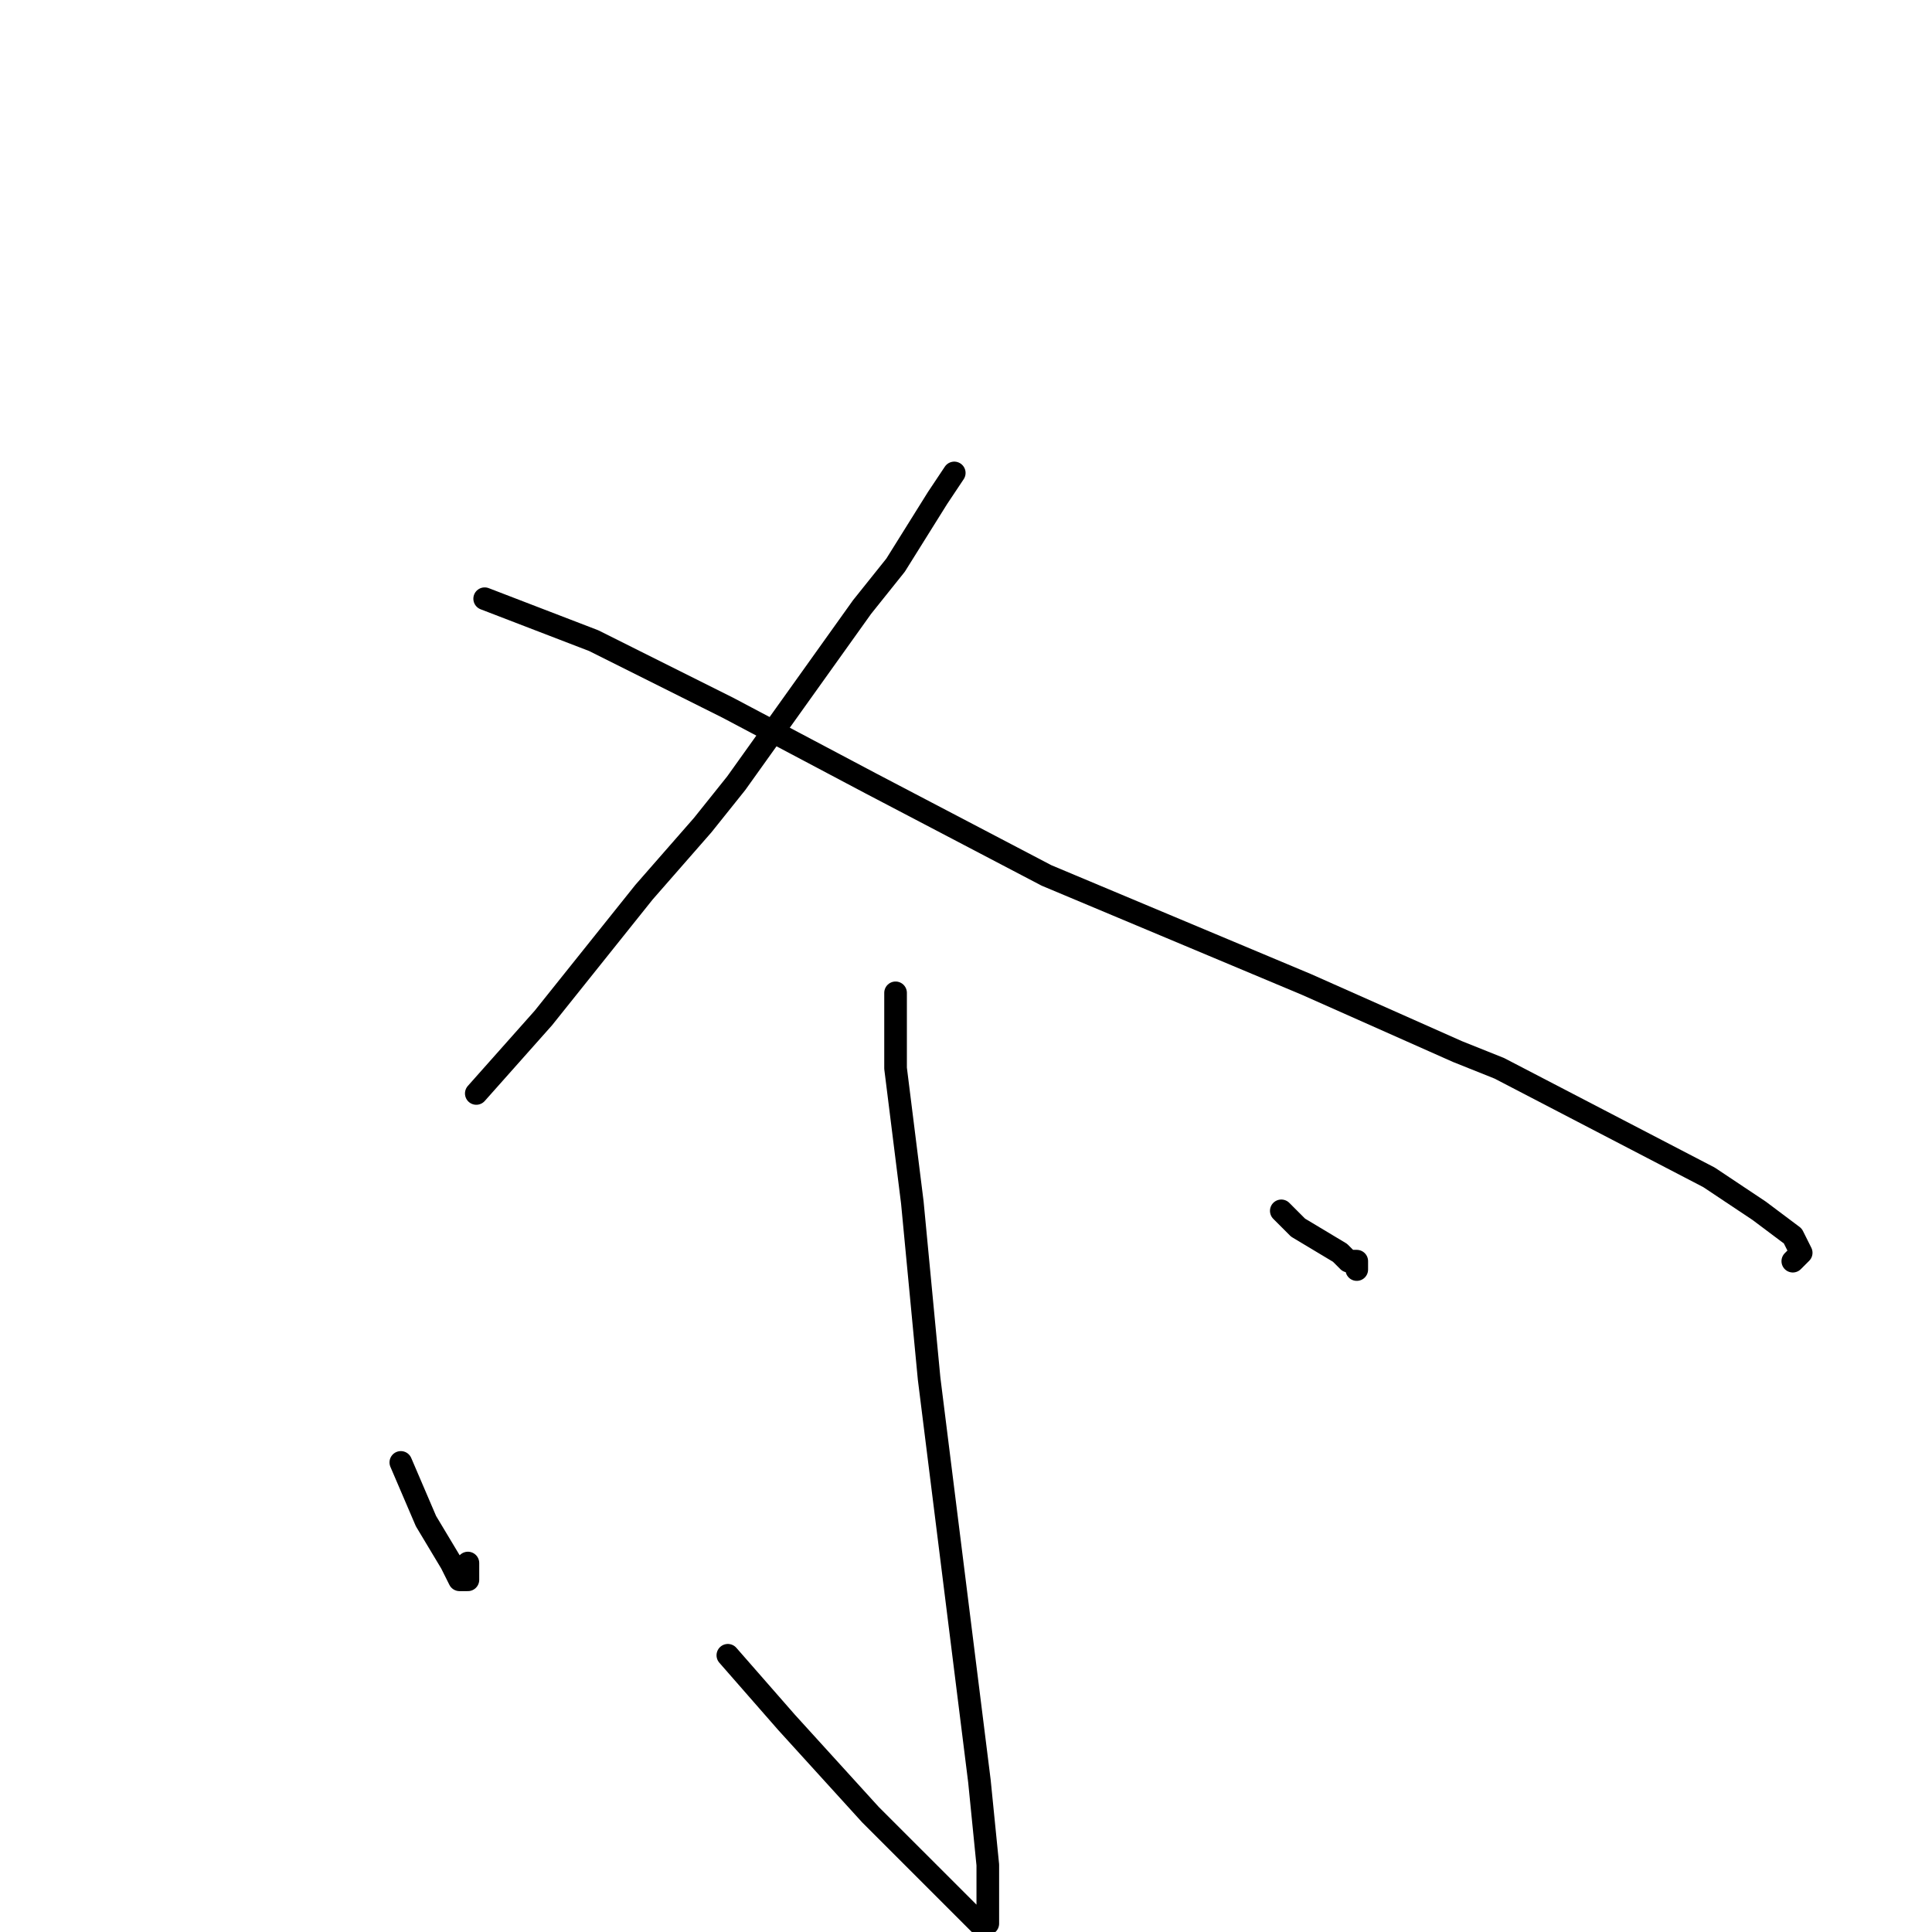 <?xml version="1.0" standalone="no"?>
    <svg width="256" height="256" xmlns="http://www.w3.org/2000/svg" version="1.1">
    <polyline stroke="black" stroke-width="3" stroke-linecap="round" fill="transparent" stroke-linejoin="round" points="126.444 62.667 124.222 66 118.667 74.889 114.222 80.444 97.556 103.778 93.111 109.333 85.333 118.222 72 134.889 63.111 144.889 63.111 144.889 " />
        <polyline stroke="black" stroke-width="3" stroke-linecap="round" fill="transparent" stroke-linejoin="round" points="64.222 79.333 78.667 84.889 96.444 93.778 115.333 103.778 138.667 116 173.111 130.444 193.111 139.333 198.667 141.556 226.444 156 233.111 160.444 237.556 163.778 238.667 166 237.556 167.111 237.556 167.111 " />
        <polyline stroke="black" stroke-width="3" stroke-linecap="round" fill="transparent" stroke-linejoin="round" points="118.667 131.556 118.667 141.556 120.889 159.333 123.111 182.667 127.556 218.222 129.778 236 130.889 247.111 130.889 253.778 130.889 254.889 129.778 254.889 128.667 253.778 115.333 240.444 104.222 228.222 96.444 219.333 96.444 219.333 " />
        <polyline stroke="black" stroke-width="3" stroke-linecap="round" fill="transparent" stroke-linejoin="round" points="53.111 193.778 56.445 201.556 59.778 207.111 60.889 209.333 62 209.333 62 207.111 62 207.111 " />
        <polyline stroke="black" stroke-width="3" stroke-linecap="round" fill="transparent" stroke-linejoin="round" points="169.778 160.444 172 162.667 177.556 166 178.667 167.111 179.778 167.111 179.778 168.222 179.778 168.222 " />
        </svg>